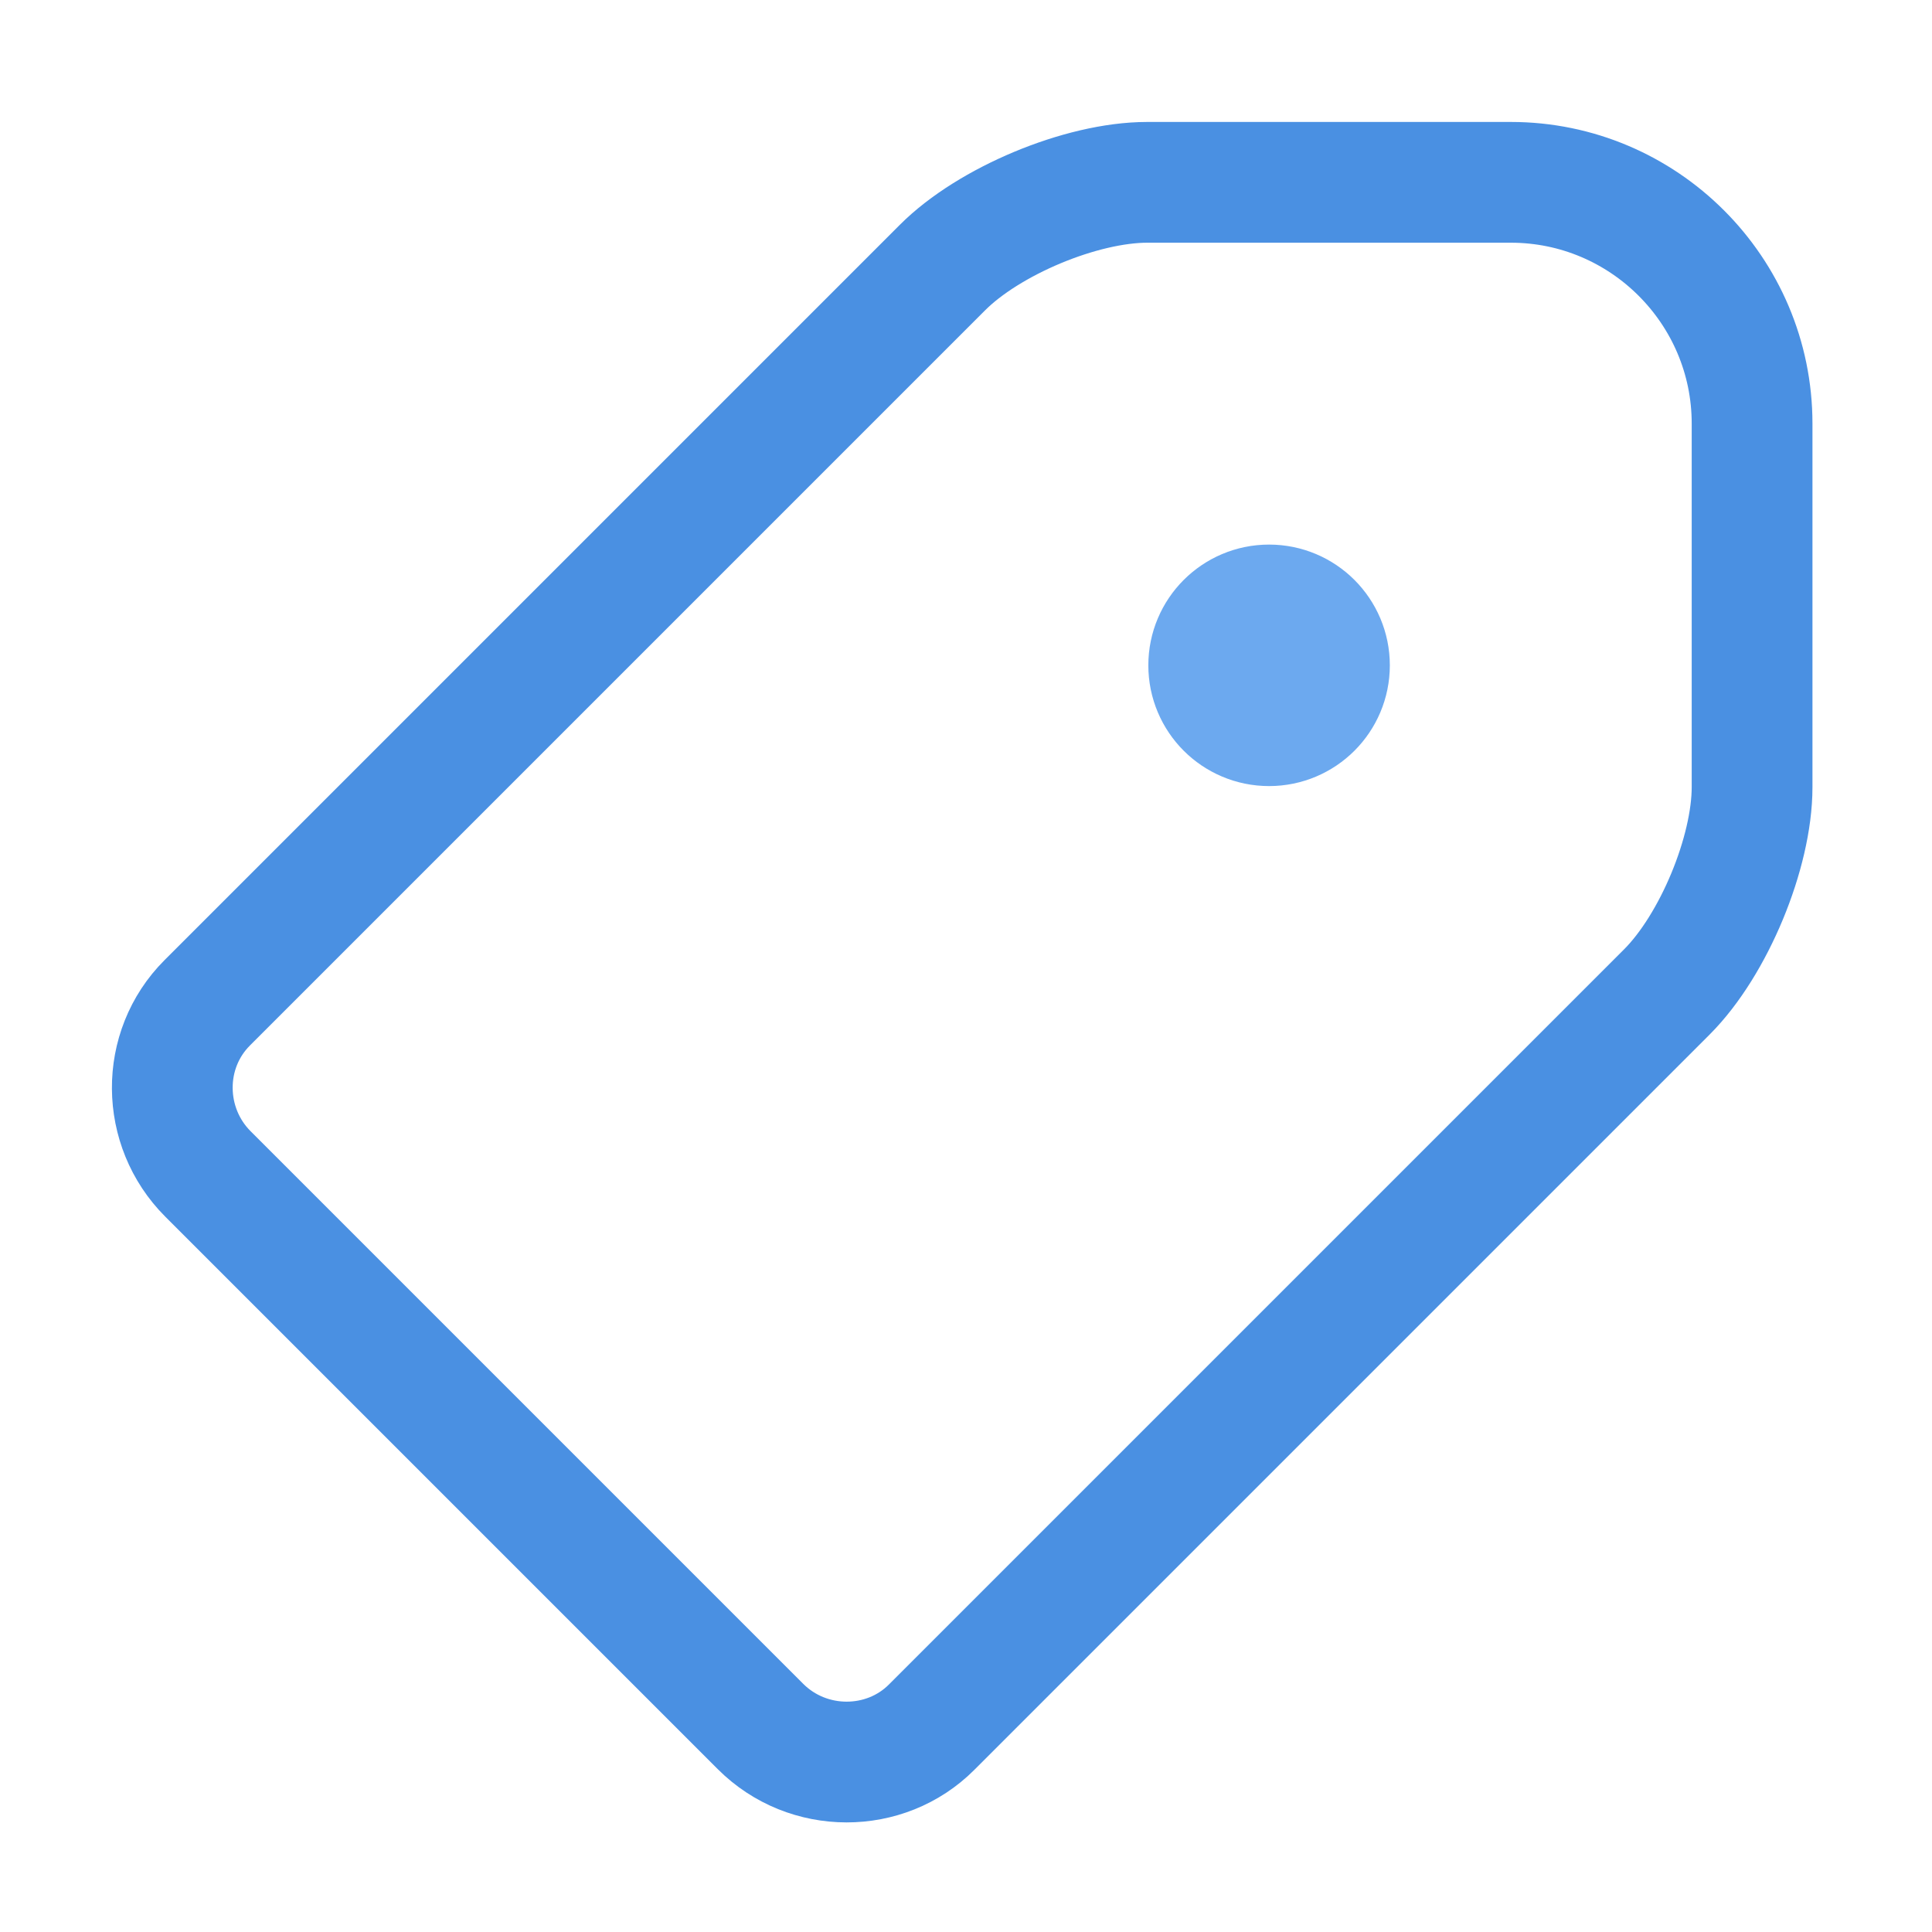 <svg xmlns="http://www.w3.org/2000/svg" xmlns:xlink="http://www.w3.org/1999/xlink" id="Layer_1" width="16" height="16" x="0" y="0" enable-background="new 0 0 16 16" version="1.1" viewBox="0 0 16 16" xml:space="preserve"><title>Tag - Small</title><description>Created with Sketch.</description><g id="Icons"><g id="Tag---Small"><g transform="translate(-256, -306) translate(257, 307)"><path id="Path-13" fill="none" stroke="#4A90E2" d="M13.51,2.508c0-1.103-0.898-1.998-1.998-1.998 H8.501c-0.547,0-1.313,0.322-1.696,0.706L0.716,7.305c-0.39,0.39-0.383,1.028,0.006,1.417l4.576,4.576 c0.393,0.393,1.034,0.39,1.417,0.006l6.089-6.089c0.39-0.39,0.706-1.157,0.706-1.696V2.508z"/><circle id="Path" cx="9.51" cy="4.51" r=".5" fill="none" stroke="#6CA9EF"/></g></g></g></svg>